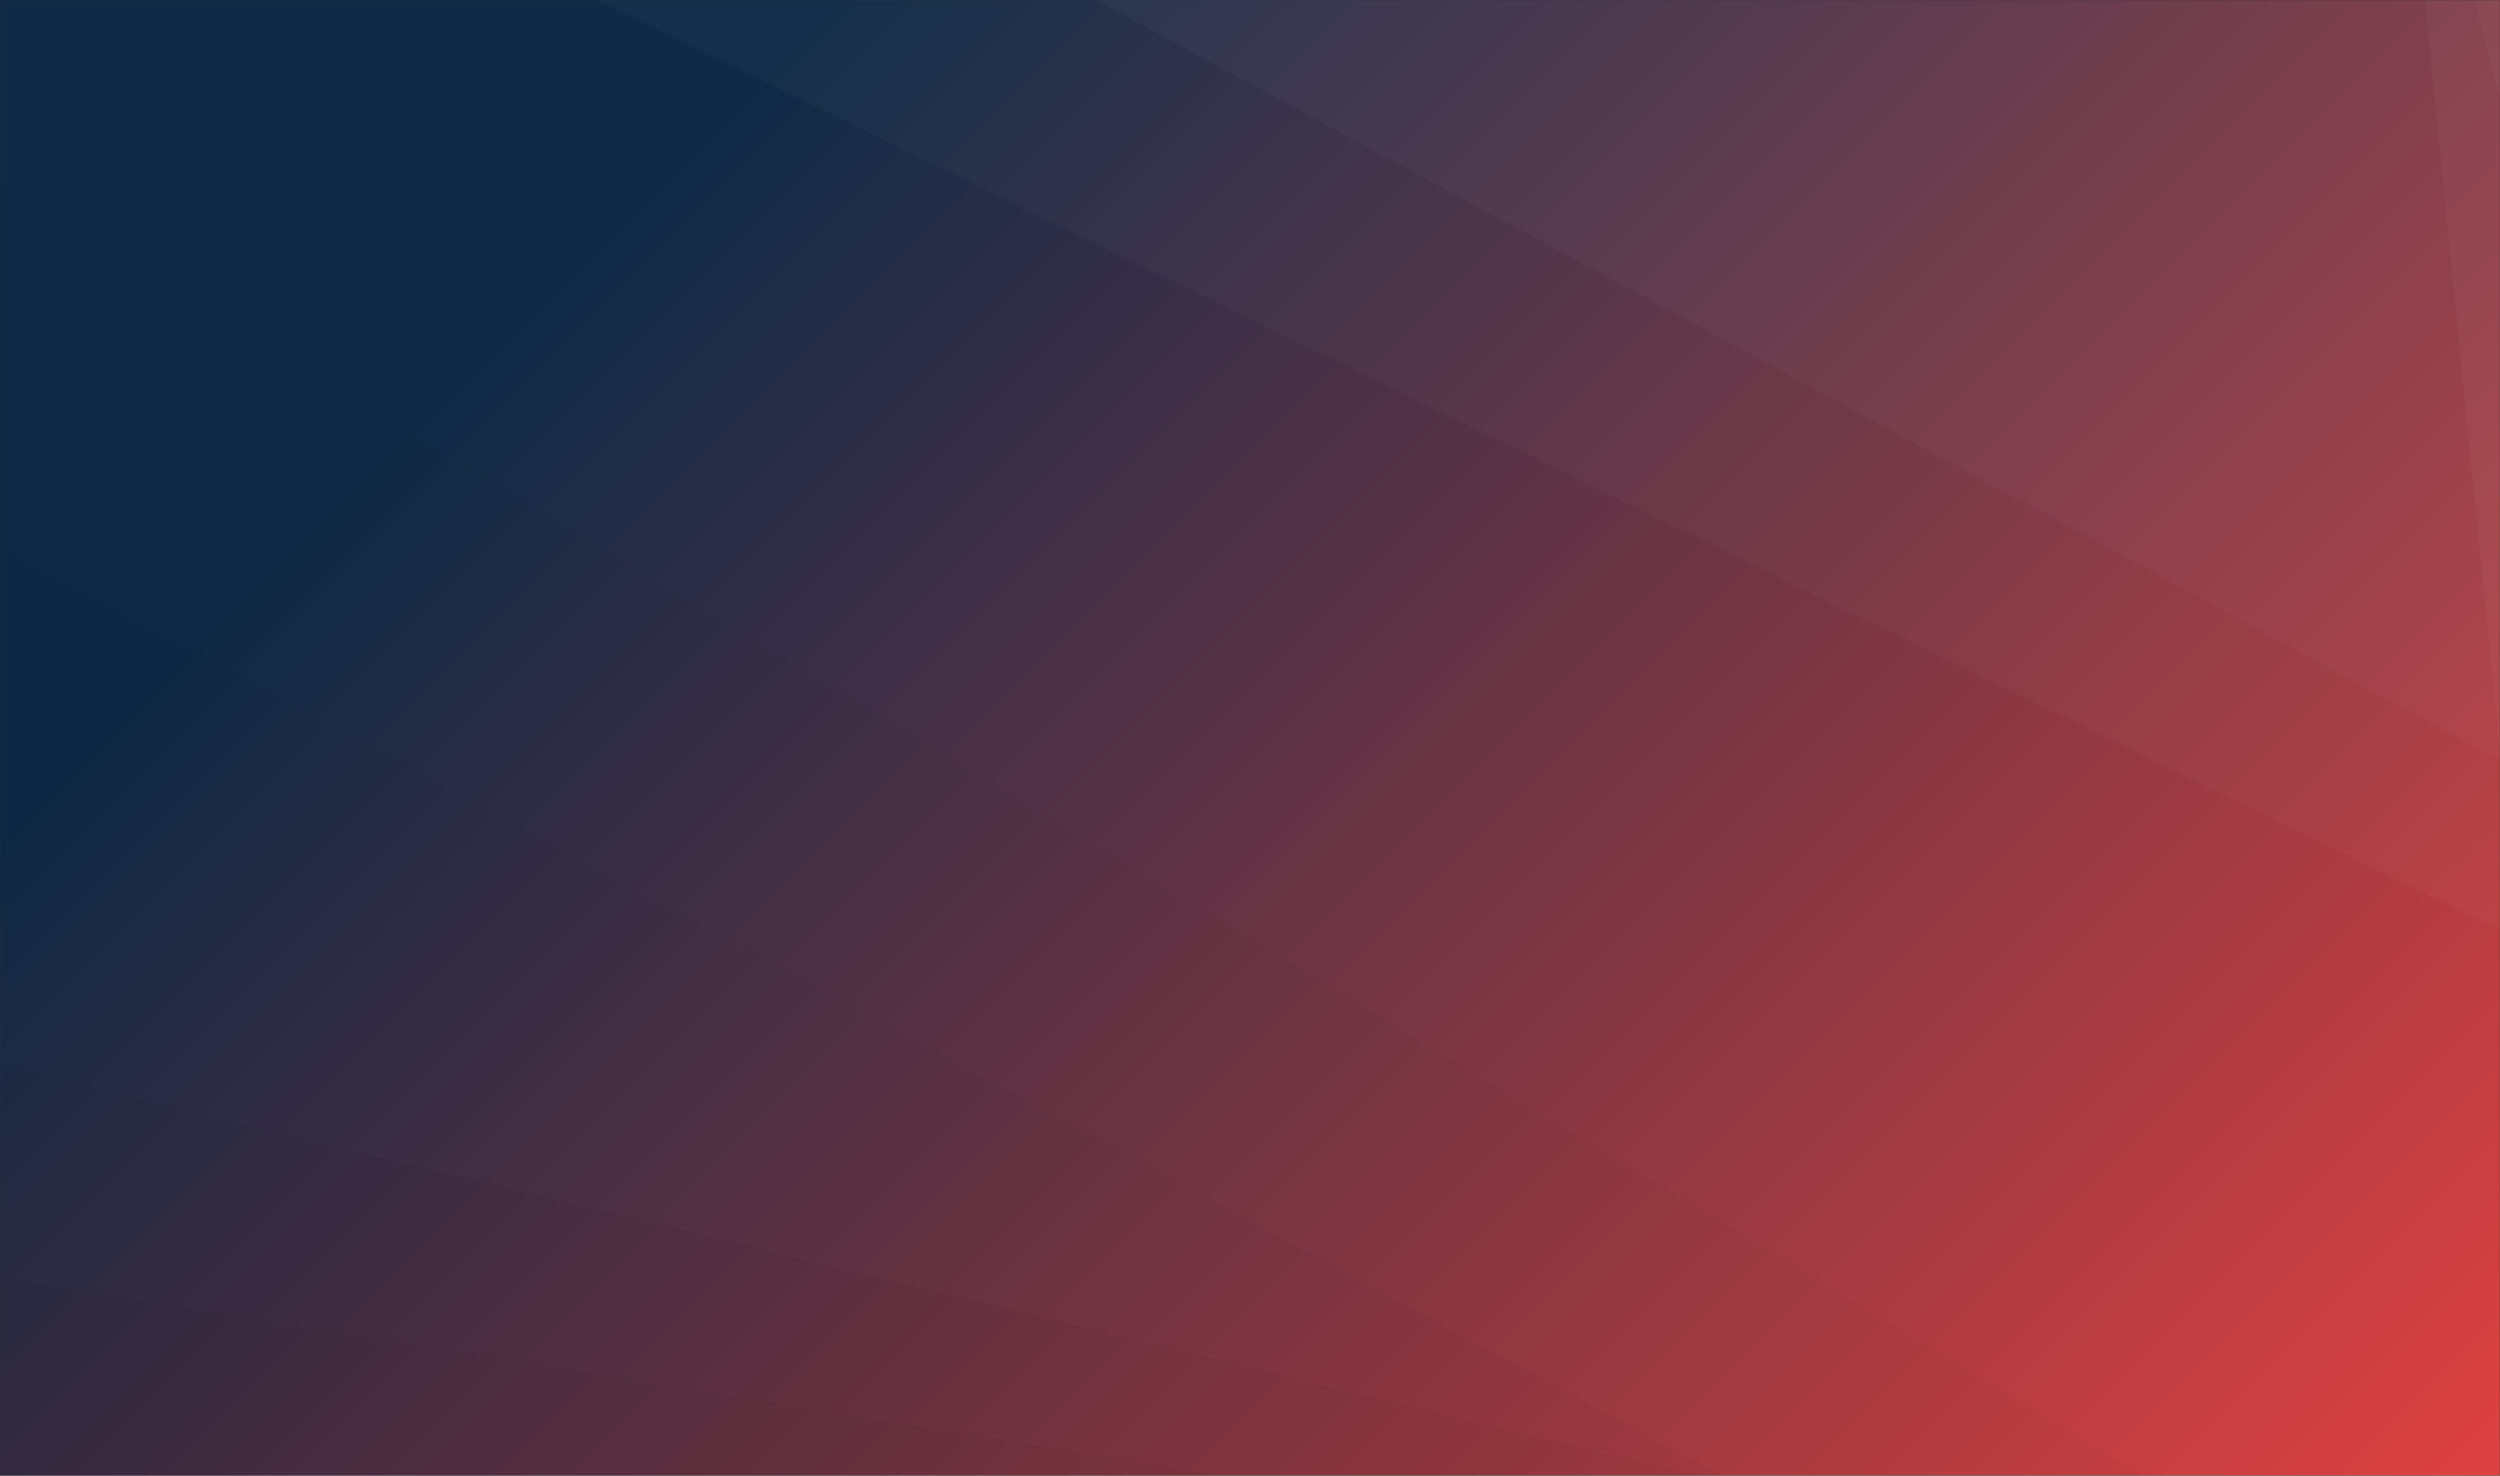 <svg xmlns="http://www.w3.org/2000/svg" version="1.1" xmlns:xlink="http://www.w3.org/1999/xlink" xmlns:svgjs="http://svgjs.dev/svgjs" width="1440" height="850" preserveAspectRatio="none" viewBox="0 0 1440 850"><rect x="0" y="0" width="1440" height="850" fill="#333333" stroke="none"/><g mask="url(&quot;#SvgjsMask1210&quot;)" fill="none"><rect width="1440" height="850" x="0" y="0" fill="url(&quot;#SvgjsLinearGradient1211&quot;)"></rect><path d="M1440 0L1425.27 0L1440 55.68z" fill="rgba(255, 255, 255, .1)"></path><path d="M1425.27 0L1440 55.68L1440 434.17L1396.74 0z" fill="rgba(255, 255, 255, .075)"></path><path d="M1396.74 0L1440 434.17L1440 437.68L631.06 0z" fill="rgba(255, 255, 255, .05)"></path><path d="M631.06 0L1440 437.68L1440 535.59L344.07 0z" fill="rgba(255, 255, 255, .025)"></path><path d="M0 850L704.89 850L0 735.69z" fill="rgba(0, 0, 0, .1)"></path><path d="M0 735.69L704.89 850L977.55 850L0 613.49z" fill="rgba(0, 0, 0, .075)"></path><path d="M0 613.49L977.55 850L991.59 850L0 314.61z" fill="rgba(0, 0, 0, .05)"></path><path d="M0 314.61L991.59 850L1234.44 850L0 107.46z" fill="rgba(0, 0, 0, .025)"></path></g><defs><mask id="SvgjsMask1210"><rect width="1440" height="850" fill="#ffffff"></rect></mask><linearGradient x1="10.24%" y1="-17.35%" x2="89.76%" y2="117.35%" gradientUnits="userSpaceOnUse" id="SvgjsLinearGradient1211"><stop stop-color="rgba(14, 42, 71, 1)" offset="0.21"></stop><stop stop-color="rgba(223, 65, 65, 1)" offset="1"></stop></linearGradient></defs></svg>